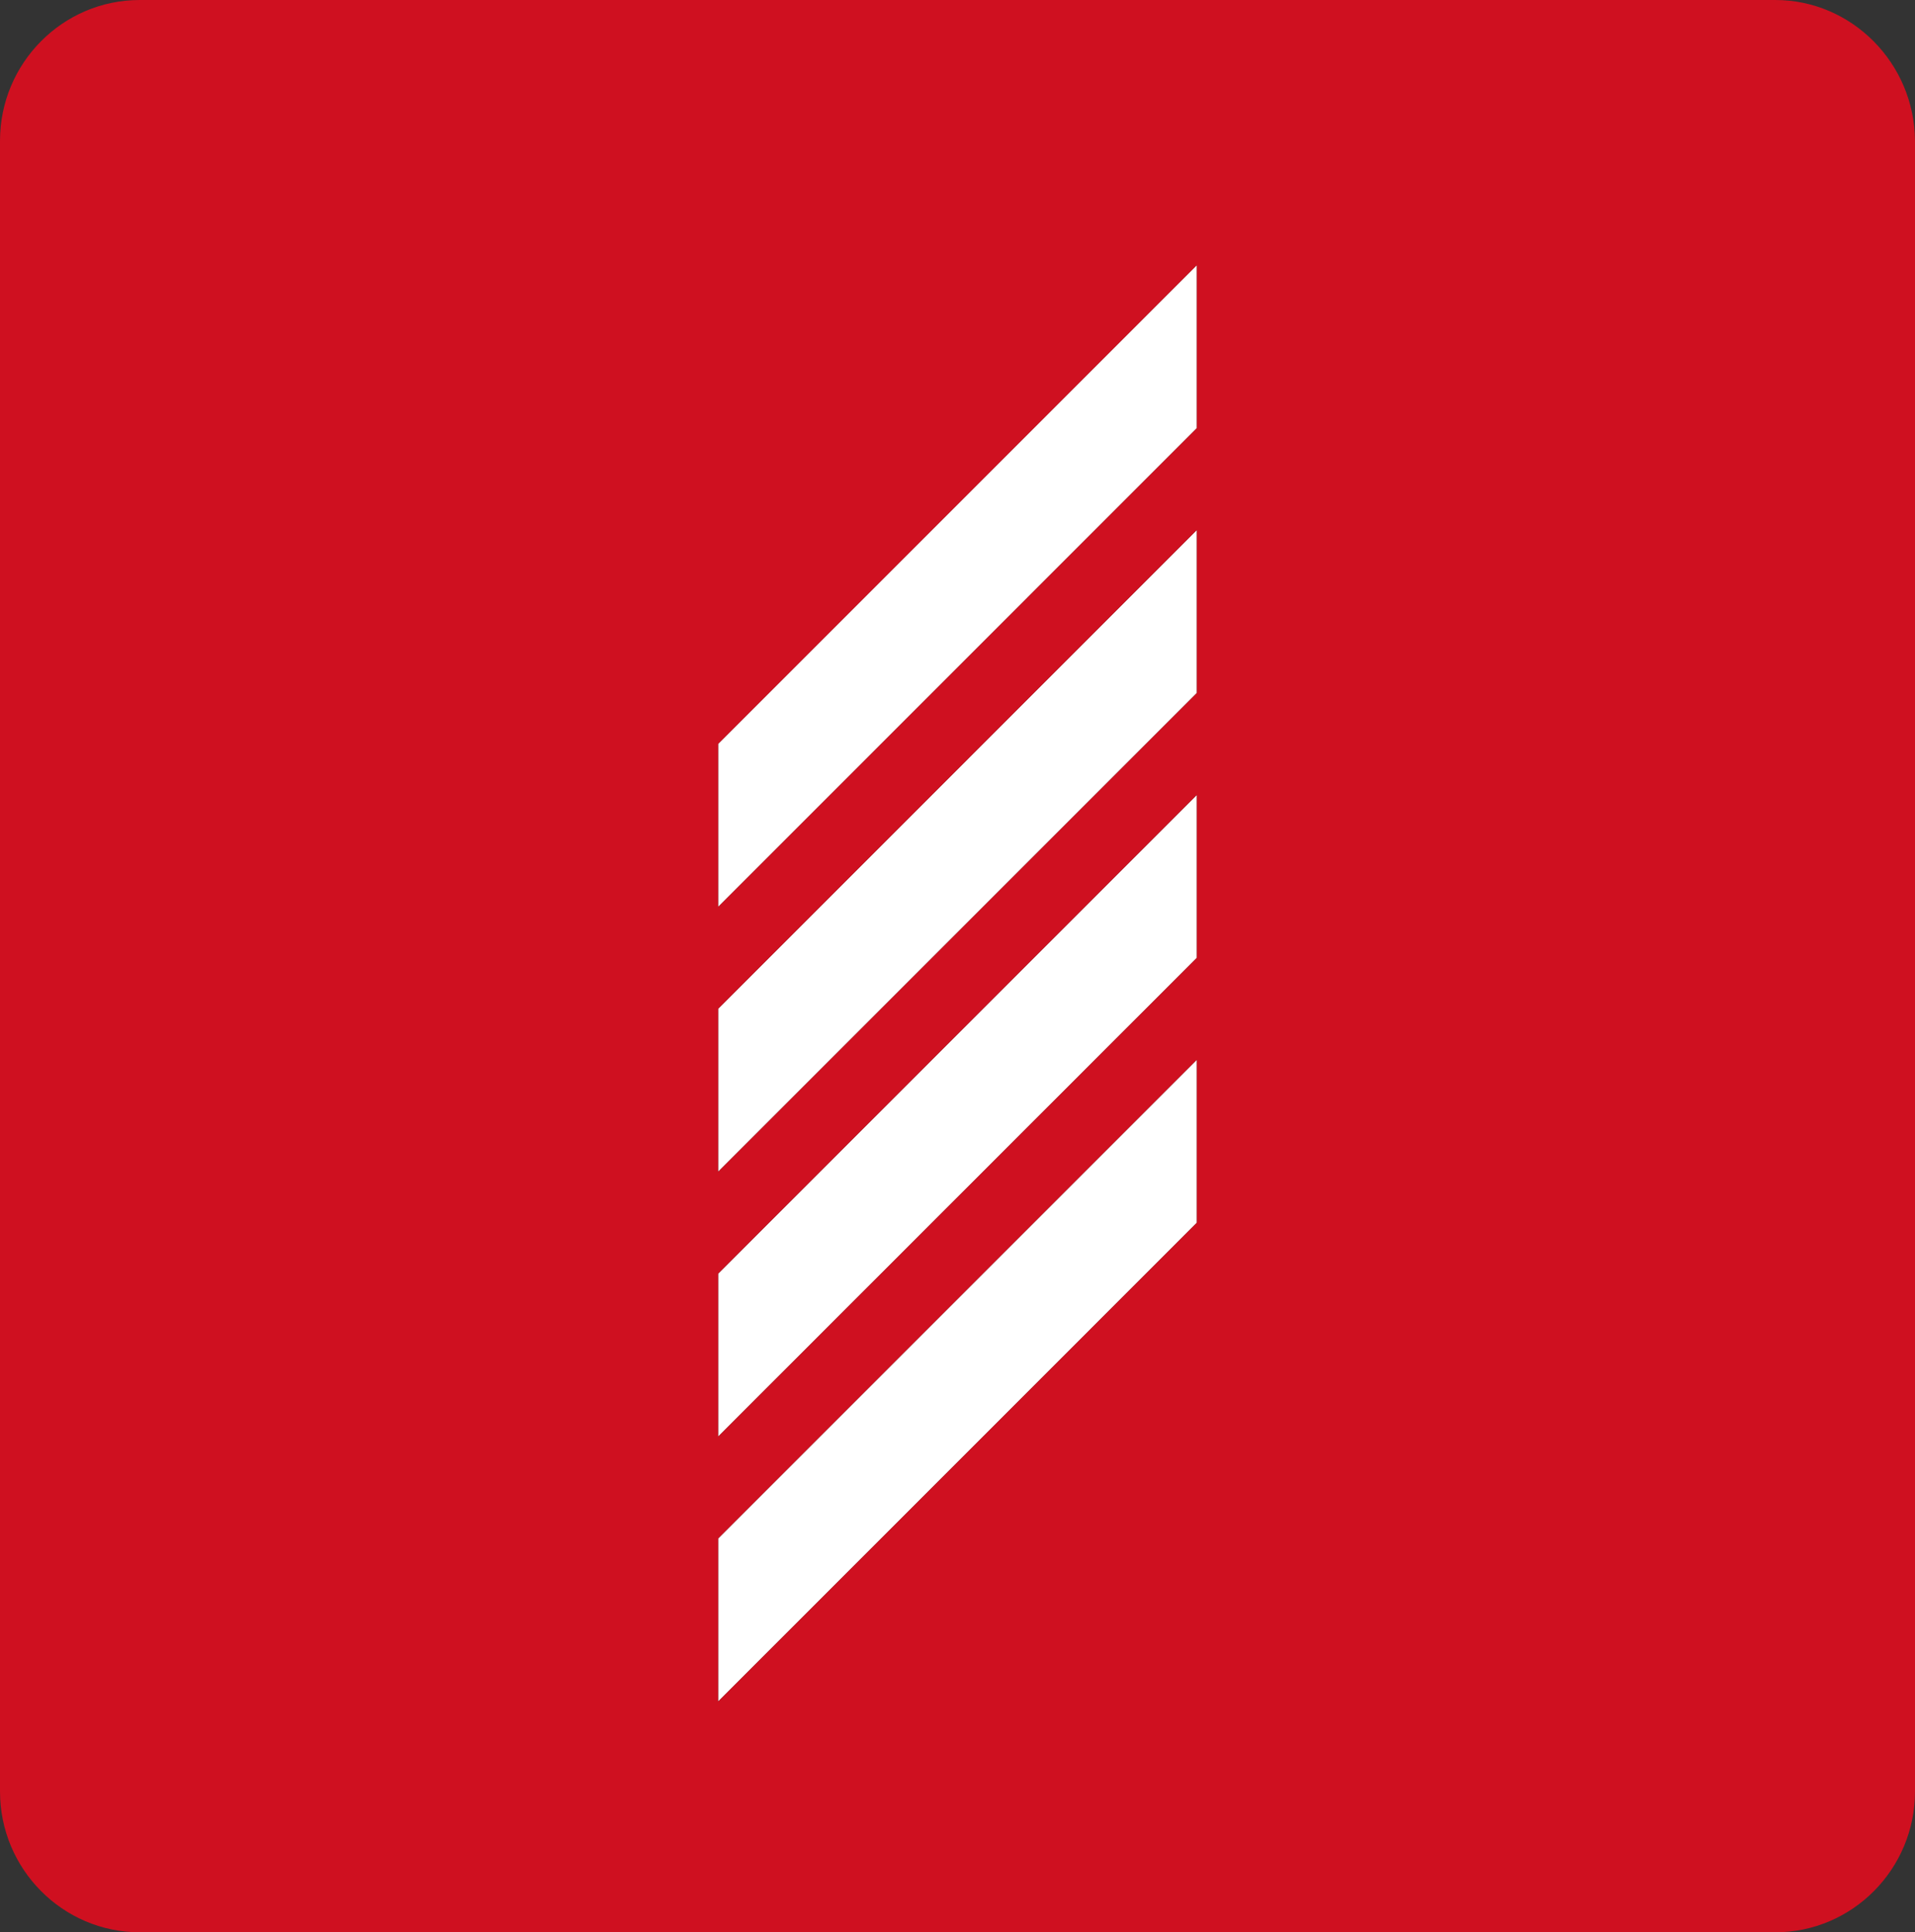 <svg version="1.1" viewBox="0 0 792.9 800" xml:space="preserve" xmlns="http://www.w3.org/2000/svg">
 <rect x="0" y="0" width="792.9" height="800" fill="#333333" stroke="none"/>
 <path d="m495.56 109.76-198.22 198.23v67.48l198.22-198.23v-67.48zm0 109.66-198.22 198.23v67.482l198.22-198.23v-67.482zm0 109.66-198.22 198.23v67.48l198.22-198.22v-67.482zm0 109.66-198.22 198.22v67.482c-0.005 0.047 198.22-198.23 198.22-198.23v-67.48z" fill="#fff" stroke-width="9.557"/>
 <path d="m57.871 0c-31.929 0-57.871 26.164-57.871 58.314v683.37c0 32.151 25.942 58.314 57.871 58.314h677.16c31.929 0 57.871-26.164 57.871-58.314v-683.37c-0.222-32.151-26.164-58.314-57.871-58.314zm437.69 109.76v67.48l-198.22 198.23v-67.48zm0 109.66v67.482l-198.22 198.23v-67.482zm0 109.66v67.482l-198.22 198.22v-67.48zm0 109.66v67.48s-198.23 198.27-198.22 198.23v-67.482z" fill="#cf1020" stroke-width="22.173"/>
</svg>
